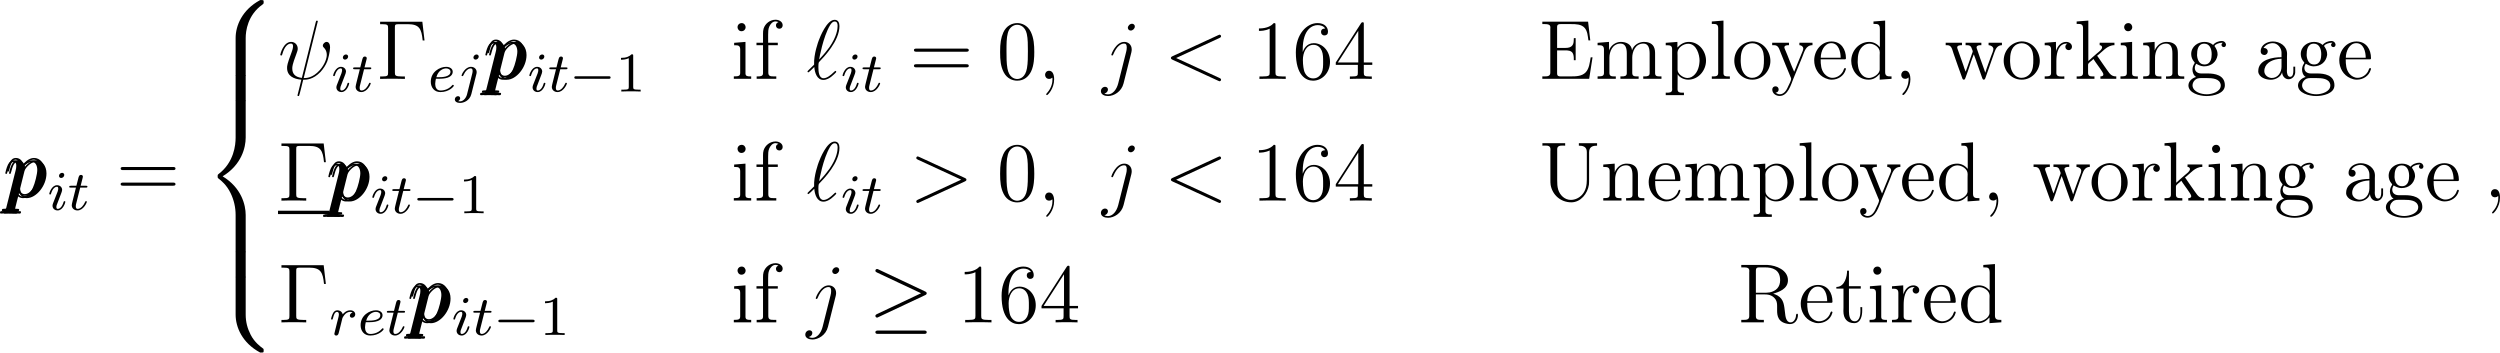 <?xml version='1.0' encoding='UTF-8'?>
<!-- This file was generated by dvisvgm 2.3.5 -->
<svg height='50.2pt' version='1.1' viewBox='63.449 368.801 356.005 50.2' width='356.005pt' xmlns='http://www.w3.org/2000/svg' xmlns:xlink='http://www.w3.org/1999/xlink'>
<defs>
<path d='M8.058 -3.873C8.225 -3.945 8.297 -4.029 8.297 -4.136C8.297 -4.256 8.249 -4.328 8.058 -4.411L1.47 -7.52C1.303 -7.603 1.255 -7.603 1.231 -7.603C1.088 -7.603 0.992 -7.496 0.992 -7.364C0.992 -7.221 1.088 -7.161 1.219 -7.101L7.496 -4.148L1.243 -1.196C1.004 -1.088 0.992 -0.992 0.992 -0.921C0.992 -0.789 1.1 -0.681 1.231 -0.681C1.267 -0.681 1.291 -0.681 1.447 -0.765L8.058 -3.873ZM7.878 1.638C8.082 1.638 8.297 1.638 8.297 1.399S8.046 1.16 7.867 1.16H1.423C1.243 1.16 0.992 1.16 0.992 1.399S1.207 1.638 1.411 1.638H7.878Z' id='g10-21'/>
<path d='M2.503 -5.077C2.503 -5.292 2.487 -5.3 2.271 -5.3C1.945 -4.981 1.522 -4.79 0.765 -4.79V-4.527C0.98 -4.527 1.411 -4.527 1.873 -4.742V-0.654C1.873 -0.359 1.849 -0.263 1.092 -0.263H0.813V0C1.14 -0.024 1.825 -0.024 2.184 -0.024S3.236 -0.024 3.563 0V-0.263H3.284C2.527 -0.263 2.503 -0.359 2.503 -0.654V-5.077Z' id='g21-49'/>
<path d='M5.571 -1.809C5.699 -1.809 5.874 -1.809 5.874 -1.993S5.699 -2.176 5.571 -2.176H1.004C0.877 -2.176 0.701 -2.176 0.701 -1.993S0.877 -1.809 1.004 -1.809H5.571Z' id='g16-0'/>
<path d='M2.08 -0.215C2.092 -0.096 2.092 0.024 2.092 0.143C2.056 0.813 1.793 1.518 1.315 1.997C1.267 2.044 1.196 2.116 1.196 2.188V2.212C1.219 2.271 1.267 2.295 1.303 2.295C1.47 2.295 1.757 1.877 1.889 1.65C2.164 1.184 2.343 0.61 2.343 0.048C2.343 -0.406 2.224 -1.172 1.614 -1.172C1.255 -1.172 1.04 -0.873 1.04 -0.574C1.04 -0.239 1.303 -0.012 1.614 -0.012C1.805 -0.012 1.961 -0.096 2.08 -0.215Z' id='g29-44'/>
<path d='M0.478 -8.153V-7.807H0.849C1.255 -7.807 1.626 -7.759 1.626 -7.329C1.626 -7.257 1.614 -7.173 1.614 -7.101V-0.885C1.614 -0.406 1.243 -0.359 0.849 -0.359H0.478V-0.012H7.149L7.627 -3.072H7.364C7.233 -2.343 7.161 -1.47 6.647 -0.933C6.121 -0.383 5.284 -0.359 4.567 -0.359H3.084C2.798 -0.359 2.582 -0.395 2.582 -0.801V-4.065H3.706C4.113 -4.065 4.555 -4.041 4.782 -3.706C4.949 -3.443 4.961 -3.096 4.961 -2.786V-2.666H5.224V-5.81H4.961V-5.691C4.961 -5.081 4.866 -4.543 4.101 -4.435C3.873 -4.411 3.658 -4.411 3.431 -4.411H2.582V-7.4C2.582 -7.771 2.809 -7.807 3.084 -7.807H4.591C5.236 -7.807 6.037 -7.795 6.492 -7.281C6.922 -6.802 6.946 -6.097 7.042 -5.487H7.305L6.994 -8.153H0.478Z' id='g29-69'/>
<path d='M0.49 -8.177V-7.831H0.885C1.279 -7.831 1.638 -7.783 1.638 -7.34C1.638 -7.257 1.626 -7.185 1.626 -7.113V-0.885C1.626 -0.406 1.255 -0.359 0.861 -0.359H0.49V-0.012H3.706V-0.359H3.335C2.869 -0.359 2.57 -0.395 2.57 -0.873V-3.981H3.873C4.543 -3.981 5.045 -3.766 5.392 -3.24C5.583 -2.929 5.595 -2.594 5.595 -2.248V-1.674C5.595 -0.968 5.703 0.084 7.34 0.239H7.448C8.165 0.239 8.56 -0.406 8.56 -1.04C8.56 -1.112 8.56 -1.231 8.44 -1.231C8.261 -1.231 8.285 -0.921 8.261 -0.777C8.189 -0.406 7.914 0 7.508 0C6.85 0 6.767 -0.921 6.719 -1.387C6.587 -2.367 6.599 -3.264 5.655 -3.826C5.464 -3.933 5.248 -4.029 5.033 -4.077C5.81 -4.328 7.137 -4.734 7.137 -6.001C7.137 -7.46 5.452 -8.118 4.244 -8.177H0.49ZM2.57 -4.22V-7.388C2.57 -7.699 2.69 -7.831 3.001 -7.831H3.873C4.89 -7.831 6.025 -7.544 6.025 -6.001C6.025 -5.033 5.452 -4.459 4.531 -4.268C4.22 -4.22 3.921 -4.22 3.61 -4.22H2.57Z' id='g29-82'/>
<path d='M0.49 -8.177V-7.831C0.634 -7.831 0.777 -7.843 0.909 -7.843C1.303 -7.843 1.638 -7.783 1.638 -7.305C1.638 -7.209 1.626 -7.101 1.626 -7.018V-2.965C1.626 -2.726 1.626 -2.475 1.662 -2.236C1.901 -0.849 3.061 0.239 4.603 0.239C5.942 0.239 6.922 -0.992 7.113 -2.271C7.137 -2.534 7.137 -2.786 7.137 -3.049V-6.886C7.137 -7.723 7.723 -7.831 8.273 -7.831V-8.177H5.679V-7.831C6.205 -7.831 6.814 -7.723 6.814 -6.934V-3.001C6.814 -2.212 6.683 -1.459 6.145 -0.849C5.738 -0.395 5.153 -0.108 4.531 -0.108C3.67 -0.108 2.989 -0.765 2.738 -1.566C2.606 -2.008 2.594 -2.451 2.594 -2.905V-7.317C2.594 -7.783 2.965 -7.843 3.347 -7.843C3.479 -7.843 3.61 -7.831 3.73 -7.831V-8.177H0.49Z' id='g29-85'/>
<path d='M1.255 -4.4C1.542 -4.854 2.068 -5.093 2.594 -5.093C3.276 -5.093 3.826 -4.4 3.826 -3.742V-3.096C2.618 -3.096 0.514 -2.762 0.514 -1.124V-1.004C0.622 -0.191 1.614 0.12 2.319 0.12C2.941 0.12 3.718 -0.263 3.897 -0.921H3.909C3.945 -0.359 4.352 0.048 4.83 0.048C5.332 0.048 5.727 -0.383 5.774 -0.873V-1.745H5.511V-1.16C5.511 -0.813 5.452 -0.299 5.057 -0.299C4.674 -0.299 4.591 -0.813 4.591 -1.112C4.591 -1.243 4.603 -1.375 4.603 -1.506V-3.168C4.603 -3.3 4.615 -3.443 4.615 -3.575C4.615 -4.698 3.575 -5.332 2.594 -5.332C1.829 -5.332 0.861 -4.878 0.861 -3.945C0.861 -3.599 1.088 -3.407 1.375 -3.407S1.865 -3.634 1.865 -3.909C1.865 -4.208 1.638 -4.4 1.351 -4.4H1.255ZM3.826 -2.881V-1.745C3.826 -0.897 3.288 -0.132 2.439 -0.132C1.985 -0.132 1.375 -0.49 1.375 -1.1C1.375 -2.152 2.331 -2.69 3.324 -2.833C3.491 -2.857 3.658 -2.845 3.826 -2.881Z' id='g29-97'/>
<path d='M3.587 -8.177V-7.831H3.73C4.208 -7.831 4.495 -7.807 4.495 -7.089V-4.519C4.113 -4.985 3.599 -5.272 2.989 -5.272C1.53 -5.272 0.418 -4.005 0.418 -2.57C0.418 -1.303 1.327 0.108 2.881 0.108C3.527 0.108 3.981 -0.167 4.471 -0.705V0.108L6.157 -0.012V-0.359H5.966C5.607 -0.359 5.248 -0.395 5.248 -0.956V-8.309L3.587 -8.177ZM1.339 -2.295V-2.475C1.339 -3.347 1.447 -4.256 2.271 -4.806C2.511 -4.949 2.774 -5.021 3.037 -5.021C3.634 -5.021 4.483 -4.543 4.483 -3.79C4.483 -3.634 4.471 -3.479 4.471 -3.324V-1.351C4.471 -0.669 3.527 -0.132 2.941 -0.132C2.056 -0.132 1.494 -0.968 1.387 -1.829C1.363 -1.985 1.363 -2.14 1.339 -2.295Z' id='g29-100'/>
<path d='M1.267 -2.786H4.686C4.806 -2.786 4.866 -2.833 4.866 -2.953C4.866 -4.184 4.208 -5.332 2.798 -5.332C1.363 -5.332 0.347 -4.029 0.347 -2.642C0.347 -1.59 0.909 -0.526 1.949 -0.096C2.224 0.024 2.523 0.108 2.821 0.108H2.857C3.73 0.108 4.579 -0.418 4.83 -1.303C4.842 -1.339 4.866 -1.387 4.866 -1.435C4.866 -1.494 4.794 -1.554 4.734 -1.554C4.591 -1.554 4.531 -1.231 4.447 -1.076C4.148 -0.538 3.587 -0.155 2.941 -0.155C2.487 -0.155 2.08 -0.406 1.793 -0.741C1.315 -1.315 1.267 -2.068 1.267 -2.786ZM1.279 -3.013C1.279 -3.921 1.781 -5.093 2.774 -5.093C3.826 -5.093 4.113 -3.862 4.113 -3.013H1.279Z' id='g29-101'/>
<path d='M1.303 -5.153H0.371V-4.806H1.303V-0.813C1.303 -0.395 0.956 -0.359 0.598 -0.359H0.395V-0.012H3.192V-0.359H2.821C2.343 -0.359 2.056 -0.395 2.056 -0.909V-4.806H3.407V-5.153H2.032V-6.288C2.032 -6.683 2.032 -7.066 2.188 -7.436C2.343 -7.795 2.642 -8.177 3.061 -8.189C3.216 -8.189 3.359 -8.153 3.503 -8.094C3.312 -8.01 3.144 -7.89 3.144 -7.627S3.335 -7.149 3.61 -7.149C3.933 -7.149 4.101 -7.376 4.101 -7.639C4.101 -8.165 3.551 -8.428 3.096 -8.428C2.307 -8.428 1.626 -7.902 1.387 -7.173C1.315 -6.934 1.303 -6.695 1.303 -6.444V-5.153Z' id='g29-102'/>
<path d='M3.838 -4.842H3.826C3.503 -5.141 3.025 -5.272 2.606 -5.272C1.71 -5.272 0.717 -4.651 0.717 -3.539C0.717 -3.144 0.861 -2.75 1.124 -2.451C1.16 -2.415 1.219 -2.355 1.219 -2.295S1.148 -2.164 1.124 -2.116C0.98 -1.877 0.897 -1.59 0.897 -1.315C0.897 -0.933 1.064 -0.478 1.411 -0.287V-0.275C0.861 -0.132 0.323 0.335 0.323 0.921C0.323 2.008 1.889 2.439 2.905 2.439C3.873 2.439 5.511 2.092 5.511 0.909C5.511 -0.562 4.053 -0.777 3.072 -0.777H2.152C1.626 -0.777 1.231 -1.052 1.231 -1.566V-1.614C1.243 -1.817 1.327 -1.985 1.423 -2.164C1.769 -1.973 2.08 -1.817 2.475 -1.793H2.57C3.515 -1.793 4.316 -2.379 4.471 -3.395V-3.527C4.471 -3.933 4.328 -4.22 4.113 -4.567C4.077 -4.603 4.041 -4.639 4.041 -4.686V-4.698C4.125 -4.961 4.794 -5.153 5.057 -5.153C5.117 -5.153 5.165 -5.153 5.224 -5.141C5.117 -5.081 5.033 -4.973 5.033 -4.842C5.033 -4.663 5.189 -4.531 5.356 -4.531C5.547 -4.531 5.667 -4.674 5.667 -4.866V-4.926C5.619 -5.2 5.38 -5.404 5.093 -5.404C4.663 -5.404 4.125 -5.212 3.838 -4.842ZM0.909 1.004V0.909C0.909 0.502 1.196 0.108 1.578 -0.048C1.745 -0.108 1.937 -0.12 2.116 -0.12H2.929C3.718 -0.12 4.794 -0.06 4.926 0.849V0.933C4.926 1.841 3.658 2.188 2.941 2.188C2.14 2.188 1.028 1.865 0.909 1.004ZM1.554 -3.3V-3.455C1.554 -4.029 1.638 -5.021 2.582 -5.021C3.347 -5.021 3.634 -4.268 3.634 -3.527C3.634 -3.001 3.539 -2.056 2.606 -2.056C1.901 -2.056 1.626 -2.642 1.554 -3.3Z' id='g29-103'/>
<path d='M0.442 -5.141V-4.794H0.634C1.016 -4.794 1.303 -4.734 1.303 -4.196V-0.861C1.303 -0.418 1.076 -0.359 0.395 -0.359V-0.012H2.869V-0.359H2.702C2.355 -0.359 2.056 -0.383 2.056 -0.789V-5.272L0.442 -5.141ZM1.411 -7.938C1.088 -7.89 0.921 -7.627 0.921 -7.376S1.112 -6.791 1.482 -6.791S2.08 -7.077 2.08 -7.364C2.08 -7.615 1.889 -7.95 1.518 -7.95C1.482 -7.95 1.447 -7.938 1.411 -7.938Z' id='g29-105'/>
<path d='M0.335 -8.177V-7.831H0.55C0.933 -7.831 1.243 -7.783 1.243 -7.233V-0.849C1.243 -0.406 0.933 -0.359 0.598 -0.359H0.335V-0.012H2.869V-0.359H2.594C2.236 -0.359 1.961 -0.406 1.961 -0.873V-2.008C1.961 -2.319 2.475 -2.534 2.714 -2.833H2.726C3.12 -2.212 3.587 -1.638 3.981 -1.016C4.053 -0.909 4.136 -0.753 4.136 -0.622C4.136 -0.406 3.897 -0.359 3.718 -0.359V-0.012H5.978V-0.359C5.404 -0.359 5.141 -0.55 4.651 -1.291C4.256 -1.877 3.814 -2.463 3.431 -3.049C3.371 -3.132 3.324 -3.216 3.252 -3.288V-3.3C3.993 -3.838 4.651 -4.806 5.715 -4.806V-5.153H3.61V-4.806C3.79 -4.806 3.957 -4.674 3.957 -4.507C3.957 -4.172 3.515 -3.885 3.252 -3.658C2.833 -3.288 2.403 -2.929 1.997 -2.546V-8.309L0.335 -8.177Z' id='g29-107'/>
<path d='M0.395 -8.177V-7.831H0.61C0.992 -7.831 1.303 -7.783 1.303 -7.221V-0.849C1.303 -0.406 0.992 -0.359 0.658 -0.359H0.395V-0.012H2.965V-0.359H2.678C2.331 -0.359 2.056 -0.395 2.056 -0.825V-8.309L0.395 -8.177Z' id='g29-108'/>
<path d='M0.383 -5.141V-4.794H0.61C0.956 -4.794 1.291 -4.746 1.291 -4.196V-0.861C1.291 -0.418 1.064 -0.359 0.383 -0.359V-0.012H2.977V-0.359H2.702C2.355 -0.359 2.068 -0.406 2.068 -0.849V-3.037C2.068 -3.862 2.487 -5.033 3.658 -5.033C4.388 -5.033 4.543 -4.328 4.543 -3.622V-0.813C4.543 -0.395 4.196 -0.359 3.838 -0.359H3.634V-0.012H6.229V-0.359H5.954C5.607 -0.359 5.32 -0.406 5.32 -0.849V-3.037C5.32 -3.862 5.738 -5.033 6.91 -5.033C7.639 -5.033 7.795 -4.328 7.795 -3.622V-0.813C7.795 -0.395 7.448 -0.359 7.089 -0.359H6.886V-0.012H9.48V-0.359H9.205C8.883 -0.359 8.572 -0.371 8.572 -0.825V-3.539C8.572 -3.909 8.56 -4.28 8.369 -4.615C8.094 -5.105 7.532 -5.272 6.994 -5.272C6.265 -5.272 5.511 -4.818 5.296 -4.101H5.284C5.2 -4.926 4.471 -5.272 3.682 -5.272C2.941 -5.272 2.212 -4.722 2.02 -4.041L2.008 -5.272L0.383 -5.141Z' id='g29-109'/>
<path d='M0.383 -5.141V-4.794H0.61C0.956 -4.794 1.291 -4.746 1.291 -4.196V-0.861C1.291 -0.418 1.064 -0.359 0.383 -0.359V-0.012H2.977V-0.359H2.702C2.355 -0.359 2.068 -0.406 2.068 -0.849V-3.037C2.068 -3.862 2.487 -5.033 3.658 -5.033C4.388 -5.033 4.543 -4.328 4.543 -3.622V-0.813C4.543 -0.395 4.196 -0.359 3.838 -0.359H3.634V-0.012H6.229V-0.359H5.954C5.631 -0.359 5.32 -0.371 5.32 -0.825V-3.539C5.32 -3.921 5.308 -4.292 5.117 -4.627C4.842 -5.105 4.268 -5.272 3.754 -5.272C3.168 -5.272 2.666 -5.057 2.26 -4.495C2.152 -4.352 2.068 -4.208 2.02 -4.041L2.008 -5.272L0.383 -5.141Z' id='g29-110'/>
<path d='M2.75 -5.332C1.47 -5.212 0.347 -4.101 0.347 -2.582C0.347 -1.219 1.351 0.108 2.929 0.108C4.364 0.108 5.487 -1.16 5.487 -2.558C5.487 -3.897 4.495 -5.344 2.905 -5.344C2.857 -5.344 2.798 -5.332 2.75 -5.332ZM1.267 -2.307C1.255 -2.403 1.255 -2.499 1.255 -2.594C1.255 -3.419 1.339 -4.507 2.26 -4.937C2.463 -5.033 2.69 -5.081 2.905 -5.081C3.359 -5.081 3.802 -4.878 4.101 -4.519C4.519 -4.029 4.567 -3.359 4.567 -2.738C4.567 -2.068 4.555 -1.303 4.101 -0.741C3.802 -0.371 3.359 -0.155 2.905 -0.155C1.913 -0.155 1.399 -1.052 1.303 -1.937C1.279 -2.056 1.279 -2.188 1.267 -2.307Z' id='g29-111'/>
<path d='M0.335 -5.141V-4.794H0.55C0.909 -4.794 1.243 -4.758 1.243 -4.256V1.243C1.243 1.315 1.255 1.399 1.255 1.482C1.255 1.937 0.897 1.961 0.502 1.961H0.335V2.307H2.929V1.961H2.666C2.331 1.961 2.02 1.913 2.02 1.482L2.032 -0.658C2.331 -0.155 2.989 0.108 3.539 0.108C4.985 0.108 6.073 -1.196 6.073 -2.606C6.073 -3.945 5.069 -5.272 3.622 -5.272C2.965 -5.272 2.427 -4.949 1.997 -4.471V-5.272L0.335 -5.141ZM5.141 -2.391C5.081 -1.59 4.794 -0.693 3.993 -0.263C3.814 -0.179 3.622 -0.132 3.419 -0.132C2.857 -0.132 2.02 -0.681 2.02 -1.291V-3.288C2.02 -3.443 2.008 -3.587 2.008 -3.742C2.008 -4.411 2.821 -5.009 3.527 -5.009C4.734 -5.009 5.153 -3.431 5.153 -2.606C5.153 -2.534 5.153 -2.463 5.141 -2.391Z' id='g29-112'/>
<path d='M0.335 -5.141V-4.794H0.526C0.885 -4.794 1.243 -4.758 1.243 -4.196V-0.861C1.243 -0.418 1.016 -0.359 0.335 -0.359V-0.012H3.132V-0.359C3.001 -0.359 2.857 -0.347 2.714 -0.347C2.331 -0.347 1.997 -0.406 1.997 -0.849V-2.475C1.997 -3.395 2.14 -4.71 3.12 -4.997C3.216 -5.021 3.3 -5.033 3.395 -5.033C3.455 -5.033 3.503 -5.021 3.563 -5.021V-5.009C3.383 -4.937 3.276 -4.758 3.276 -4.567C3.276 -4.292 3.503 -4.101 3.742 -4.101C4.053 -4.101 4.22 -4.34 4.22 -4.579C4.22 -5.021 3.802 -5.272 3.395 -5.272C2.762 -5.272 2.295 -4.818 2.068 -4.292C2.02 -4.184 1.961 -4.065 1.949 -3.945L1.937 -5.272L0.335 -5.141Z' id='g29-114'/>
<path d='M1.745 -7.364C1.745 -6.587 1.435 -5.045 0.215 -5.045V-4.806H1.231V-2.104C1.231 -1.937 1.219 -1.769 1.219 -1.602C1.219 -0.526 1.769 0.108 2.762 0.108C3.682 0.108 3.897 -0.921 3.897 -1.662V-2.176H3.634C3.634 -1.997 3.646 -1.817 3.646 -1.638C3.646 -1.124 3.551 -0.155 2.821 -0.155C2.14 -0.155 2.008 -0.98 2.008 -1.566V-4.806H3.694V-5.153H2.008V-7.364H1.745Z' id='g29-116'/>
<path d='M0.215 -5.153V-4.806H0.383C1.016 -4.806 1.088 -4.4 1.339 -3.61C1.722 -2.463 2.14 -1.339 2.546 -0.203C2.594 -0.084 2.618 0.096 2.786 0.108C2.953 0.108 2.989 -0.036 3.037 -0.167L3.359 -1.064C3.634 -1.865 3.897 -2.714 4.22 -3.503C4.423 -3.013 4.579 -2.499 4.758 -1.997L5.404 -0.167C5.452 -0.036 5.487 0.108 5.655 0.108C5.81 0.096 5.846 -0.072 5.894 -0.191C6.3 -1.399 6.755 -2.606 7.161 -3.802C7.364 -4.388 7.627 -4.782 8.225 -4.806V-5.153H6.324V-4.806C6.635 -4.794 7.006 -4.591 7.006 -4.256C7.006 -3.993 6.814 -3.587 6.695 -3.276C6.42 -2.487 6.097 -1.698 5.858 -0.897H5.846C5.774 -1.184 5.643 -1.459 5.559 -1.733C5.272 -2.558 4.949 -3.383 4.686 -4.22C4.651 -4.304 4.615 -4.4 4.615 -4.495V-4.543C4.686 -4.794 5.009 -4.806 5.236 -4.806H5.296V-5.153H3.049V-4.806H3.216C3.67 -4.806 3.838 -4.663 3.969 -4.22C4.005 -4.136 4.065 -4.017 4.065 -3.921V-3.897C4.053 -3.79 3.993 -3.67 3.957 -3.575L3.742 -2.965C3.515 -2.319 3.276 -1.674 3.061 -1.028C2.917 -1.327 2.821 -1.674 2.714 -1.997L1.925 -4.22C1.901 -4.304 1.853 -4.4 1.853 -4.483C1.853 -4.782 2.283 -4.806 2.534 -4.806V-5.153H0.215Z' id='g29-119'/>
<path d='M0.215 -5.153V-4.806H0.442C1.1 -4.806 1.172 -4.364 1.447 -3.682C1.889 -2.582 2.331 -1.459 2.798 -0.359C2.845 -0.263 2.917 -0.108 2.917 -0.024V0.024C2.869 0.323 2.666 0.705 2.546 0.944C2.319 1.482 1.973 2.188 1.291 2.188C1.04 2.188 0.909 2.08 0.693 1.973V1.961C0.944 1.937 1.136 1.769 1.136 1.506C1.136 1.255 0.956 1.052 0.693 1.052S0.227 1.231 0.227 1.506C0.227 2.104 0.789 2.427 1.279 2.427C2.463 2.427 2.905 0.777 3.216 0.012L4.507 -3.144C4.806 -3.885 4.985 -4.794 5.954 -4.806V-5.153H4.089V-4.806C4.364 -4.794 4.627 -4.627 4.639 -4.328C4.639 -4.089 4.507 -3.873 4.423 -3.646C4.041 -2.774 3.718 -1.889 3.347 -1.016C2.869 -2.056 2.499 -3.168 2.032 -4.22C2.008 -4.304 1.949 -4.388 1.949 -4.483C1.949 -4.794 2.355 -4.806 2.606 -4.806V-5.153H0.215Z' id='g29-121'/>
<path d='M1.602 -1.817C1.777 -1.817 2.375 -1.825 2.798 -1.977C3.491 -2.216 3.515 -2.694 3.515 -2.813C3.515 -3.26 3.092 -3.515 2.574 -3.515C1.674 -3.515 0.391 -2.805 0.391 -1.395C0.391 -0.582 0.885 0.08 1.761 0.08C3.005 0.08 3.674 -0.717 3.674 -0.829C3.674 -0.901 3.595 -0.956 3.547 -0.956S3.475 -0.933 3.435 -0.885C2.805 -0.143 1.913 -0.143 1.777 -0.143C1.196 -0.143 1.02 -0.638 1.02 -1.084C1.02 -1.323 1.092 -1.682 1.124 -1.817H1.602ZM1.188 -2.04C1.443 -3.013 2.168 -3.292 2.574 -3.292C2.893 -3.292 3.196 -3.132 3.196 -2.813C3.196 -2.04 1.889 -2.04 1.554 -2.04H1.188Z' id='g19-101'/>
<path d='M2.375 -4.973C2.375 -5.149 2.248 -5.276 2.064 -5.276C1.857 -5.276 1.626 -5.085 1.626 -4.846C1.626 -4.67 1.753 -4.543 1.937 -4.543C2.144 -4.543 2.375 -4.734 2.375 -4.973ZM1.211 -2.048L0.781 -0.948C0.741 -0.829 0.701 -0.733 0.701 -0.598C0.701 -0.207 1.004 0.08 1.427 0.08C2.2 0.08 2.527 -1.036 2.527 -1.14C2.527 -1.219 2.463 -1.243 2.407 -1.243C2.311 -1.243 2.295 -1.188 2.271 -1.108C2.088 -0.47 1.761 -0.143 1.443 -0.143C1.347 -0.143 1.251 -0.183 1.251 -0.399C1.251 -0.59 1.307 -0.733 1.411 -0.98C1.49 -1.196 1.57 -1.411 1.658 -1.626L1.905 -2.271C1.977 -2.455 2.072 -2.702 2.072 -2.837C2.072 -3.236 1.753 -3.515 1.347 -3.515C0.574 -3.515 0.239 -2.399 0.239 -2.295C0.239 -2.224 0.295 -2.192 0.359 -2.192C0.462 -2.192 0.47 -2.24 0.494 -2.319C0.717 -3.076 1.084 -3.292 1.323 -3.292C1.435 -3.292 1.514 -3.252 1.514 -3.029C1.514 -2.949 1.506 -2.837 1.427 -2.598L1.211 -2.048Z' id='g19-105'/>
<path d='M3.292 -4.973C3.292 -5.125 3.172 -5.276 2.981 -5.276C2.742 -5.276 2.534 -5.053 2.534 -4.846C2.534 -4.694 2.654 -4.543 2.845 -4.543C3.084 -4.543 3.292 -4.766 3.292 -4.973ZM1.626 0.399C1.506 0.885 1.116 1.403 0.63 1.403C0.502 1.403 0.383 1.371 0.367 1.363C0.614 1.243 0.646 1.028 0.646 0.956C0.646 0.765 0.502 0.662 0.335 0.662C0.104 0.662 -0.112 0.861 -0.112 1.124C-0.112 1.427 0.183 1.626 0.638 1.626C1.124 1.626 2 1.323 2.24 0.367L2.957 -2.487C2.981 -2.582 2.997 -2.646 2.997 -2.766C2.997 -3.204 2.646 -3.515 2.184 -3.515C1.339 -3.515 0.845 -2.399 0.845 -2.295C0.845 -2.224 0.901 -2.192 0.964 -2.192C1.052 -2.192 1.06 -2.216 1.116 -2.335C1.355 -2.885 1.761 -3.292 2.16 -3.292C2.327 -3.292 2.423 -3.18 2.423 -2.917C2.423 -2.805 2.399 -2.694 2.375 -2.582L1.626 0.399Z' id='g19-106'/>
<path d='M1.538 -1.1C1.626 -1.443 1.714 -1.785 1.793 -2.136C1.801 -2.152 1.857 -2.383 1.865 -2.423C1.889 -2.495 2.088 -2.821 2.295 -3.021C2.55 -3.252 2.821 -3.292 2.965 -3.292C3.053 -3.292 3.196 -3.284 3.308 -3.188C2.965 -3.116 2.917 -2.821 2.917 -2.75C2.917 -2.574 3.053 -2.455 3.228 -2.455C3.443 -2.455 3.682 -2.63 3.682 -2.949C3.682 -3.236 3.435 -3.515 2.981 -3.515C2.439 -3.515 2.072 -3.156 1.905 -2.941C1.745 -3.515 1.203 -3.515 1.124 -3.515C0.837 -3.515 0.638 -3.332 0.51 -3.084C0.327 -2.726 0.239 -2.319 0.239 -2.295C0.239 -2.224 0.295 -2.192 0.359 -2.192C0.462 -2.192 0.47 -2.224 0.526 -2.431C0.622 -2.821 0.765 -3.292 1.1 -3.292C1.307 -3.292 1.355 -3.092 1.355 -2.917C1.355 -2.774 1.315 -2.622 1.251 -2.359C1.235 -2.295 1.116 -1.825 1.084 -1.714L0.789 -0.518C0.757 -0.399 0.709 -0.199 0.709 -0.167C0.709 0.016 0.861 0.08 0.964 0.08C1.243 0.08 1.299 -0.143 1.363 -0.414L1.538 -1.1Z' id='g19-114'/>
<path d='M1.761 -3.172H2.542C2.694 -3.172 2.79 -3.172 2.79 -3.324C2.79 -3.435 2.686 -3.435 2.55 -3.435H1.825L2.112 -4.567C2.144 -4.686 2.144 -4.726 2.144 -4.734C2.144 -4.902 2.016 -4.981 1.881 -4.981C1.61 -4.981 1.554 -4.766 1.467 -4.407L1.219 -3.435H0.454C0.303 -3.435 0.199 -3.435 0.199 -3.284C0.199 -3.172 0.303 -3.172 0.438 -3.172H1.156L0.677 -1.259C0.63 -1.06 0.558 -0.781 0.558 -0.669C0.558 -0.191 0.948 0.08 1.371 0.08C2.224 0.08 2.71 -1.044 2.71 -1.14C2.71 -1.227 2.638 -1.243 2.59 -1.243C2.503 -1.243 2.495 -1.211 2.439 -1.092C2.279 -0.709 1.881 -0.143 1.395 -0.143C1.227 -0.143 1.132 -0.255 1.132 -0.518C1.132 -0.669 1.156 -0.757 1.18 -0.861L1.761 -3.172Z' id='g19-116'/>
<path d='M6.025 5.416C6.025 4.435 6.288 2.152 8.416 0.646C8.572 0.526 8.584 0.514 8.584 0.299C8.584 0.024 8.572 0.012 8.273 0.012H8.082C5.511 1.399 4.591 3.658 4.591 5.416V10.556C4.591 10.867 4.603 10.879 4.926 10.879H5.691C6.013 10.879 6.025 10.867 6.025 10.556V5.416Z' id='g9-56'/>
<path d='M8.273 10.748C8.572 10.748 8.584 10.736 8.584 10.461C8.584 10.246 8.572 10.234 8.524 10.198C8.153 9.923 7.293 9.313 6.731 8.213C6.265 7.305 6.025 6.384 6.025 5.344V0.203C6.025 -0.108 6.013 -0.12 5.691 -0.12H4.926C4.603 -0.12 4.591 -0.108 4.591 0.203V5.344C4.591 7.113 5.511 9.373 8.082 10.748H8.273Z' id='g9-58'/>
<path d='M4.591 21.316C4.591 21.627 4.603 21.639 4.926 21.639H5.691C6.013 21.639 6.025 21.627 6.025 21.316V16.271C6.025 14.824 5.416 12.386 2.738 10.76C5.44 9.122 6.025 6.659 6.025 5.248V0.203C6.025 -0.108 6.013 -0.12 5.691 -0.12H4.926C4.603 -0.12 4.591 -0.108 4.591 0.203V5.26C4.591 6.265 4.376 8.751 2.176 10.425C2.044 10.533 2.032 10.544 2.032 10.76S2.044 10.987 2.176 11.094C2.487 11.333 3.312 11.967 3.885 13.175C4.352 14.131 4.591 15.195 4.591 16.259V21.316Z' id='g9-60'/>
<path d='M6.025 0.203C6.025 -0.108 6.013 -0.12 5.691 -0.12H4.926C4.603 -0.12 4.591 -0.108 4.591 0.203V3.383C4.591 3.694 4.603 3.706 4.926 3.706H5.691C6.013 3.706 6.025 3.694 6.025 3.383V0.203Z' id='g9-62'/>
<path d='M6.504 -8.141H0.49V-7.795H0.729C1.59 -7.795 1.626 -7.675 1.626 -7.233V-0.909C1.626 -0.466 1.59 -0.347 0.729 -0.347H0.49V0C0.777 -0.024 1.841 -0.024 2.2 -0.024C2.618 -0.024 3.67 -0.024 4.017 0V-0.347H3.658C2.618 -0.347 2.594 -0.49 2.594 -0.921V-7.317C2.594 -7.711 2.618 -7.795 3.144 -7.795H4.423C6.073 -7.795 6.384 -7.149 6.551 -5.475H6.814L6.504 -8.141Z' id='g30-0'/>
<path d='M5.356 -3.826C5.356 -4.818 5.296 -5.786 4.866 -6.695C4.376 -7.687 3.515 -7.95 2.929 -7.95C2.236 -7.95 1.387 -7.603 0.944 -6.611C0.61 -5.858 0.49 -5.117 0.49 -3.826C0.49 -2.666 0.574 -1.793 1.004 -0.944C1.47 -0.036 2.295 0.251 2.917 0.251C3.957 0.251 4.555 -0.371 4.902 -1.064C5.332 -1.961 5.356 -3.132 5.356 -3.826ZM2.917 0.012C2.534 0.012 1.757 -0.203 1.53 -1.506C1.399 -2.224 1.399 -3.132 1.399 -3.969C1.399 -4.949 1.399 -5.834 1.59 -6.539C1.793 -7.34 2.403 -7.711 2.917 -7.711C3.371 -7.711 4.065 -7.436 4.292 -6.408C4.447 -5.727 4.447 -4.782 4.447 -3.969C4.447 -3.168 4.447 -2.26 4.316 -1.53C4.089 -0.215 3.335 0.012 2.917 0.012Z' id='g30-48'/>
<path d='M3.443 -7.663C3.443 -7.938 3.443 -7.95 3.204 -7.95C2.917 -7.627 2.319 -7.185 1.088 -7.185V-6.838C1.363 -6.838 1.961 -6.838 2.618 -7.149V-0.921C2.618 -0.49 2.582 -0.347 1.53 -0.347H1.16V0C1.482 -0.024 2.642 -0.024 3.037 -0.024S4.579 -0.024 4.902 0V-0.347H4.531C3.479 -0.347 3.443 -0.49 3.443 -0.921V-7.663Z' id='g30-49'/>
<path d='M4.316 -7.783C4.316 -8.01 4.316 -8.07 4.148 -8.07C4.053 -8.07 4.017 -8.07 3.921 -7.926L0.323 -2.343V-1.997H3.467V-0.909C3.467 -0.466 3.443 -0.347 2.57 -0.347H2.331V0C2.606 -0.024 3.551 -0.024 3.885 -0.024S5.177 -0.024 5.452 0V-0.347H5.212C4.352 -0.347 4.316 -0.466 4.316 -0.909V-1.997H5.523V-2.343H4.316V-7.783ZM3.527 -6.85V-2.343H0.622L3.527 -6.85Z' id='g30-52'/>
<path d='M1.47 -4.16C1.47 -7.185 2.941 -7.663 3.587 -7.663C4.017 -7.663 4.447 -7.532 4.674 -7.173C4.531 -7.173 4.077 -7.173 4.077 -6.683C4.077 -6.42 4.256 -6.193 4.567 -6.193C4.866 -6.193 5.069 -6.372 5.069 -6.719C5.069 -7.34 4.615 -7.95 3.575 -7.95C2.068 -7.95 0.49 -6.408 0.49 -3.778C0.49 -0.49 1.925 0.251 2.941 0.251C4.244 0.251 5.356 -0.885 5.356 -2.439C5.356 -4.029 4.244 -5.093 3.049 -5.093C1.985 -5.093 1.59 -4.172 1.47 -3.838V-4.16ZM2.941 -0.072C2.188 -0.072 1.829 -0.741 1.722 -0.992C1.614 -1.303 1.494 -1.889 1.494 -2.726C1.494 -3.67 1.925 -4.854 3.001 -4.854C3.658 -4.854 4.005 -4.411 4.184 -4.005C4.376 -3.563 4.376 -2.965 4.376 -2.451C4.376 -1.841 4.376 -1.303 4.148 -0.849C3.85 -0.275 3.419 -0.072 2.941 -0.072Z' id='g30-54'/>
<path d='M8.07 -3.873C8.237 -3.873 8.452 -3.873 8.452 -4.089C8.452 -4.316 8.249 -4.316 8.07 -4.316H1.028C0.861 -4.316 0.646 -4.316 0.646 -4.101C0.646 -3.873 0.849 -3.873 1.028 -3.873H8.07ZM8.07 -1.65C8.237 -1.65 8.452 -1.65 8.452 -1.865C8.452 -2.092 8.249 -2.092 8.07 -2.092H1.028C0.861 -2.092 0.646 -2.092 0.646 -1.877C0.646 -1.65 0.849 -1.65 1.028 -1.65H8.07Z' id='g30-61'/>
<path d='M5.619 -8.01C5.619 -8.022 5.667 -8.177 5.667 -8.189C5.667 -8.297 5.571 -8.297 5.535 -8.297C5.428 -8.297 5.416 -8.237 5.368 -8.058L3.395 -0.143C2.403 -0.263 2.032 -0.765 2.032 -1.482C2.032 -1.745 2.032 -2.02 2.594 -3.503C2.75 -3.933 2.809 -4.089 2.809 -4.304C2.809 -4.842 2.427 -5.272 1.865 -5.272C0.765 -5.272 0.323 -3.539 0.323 -3.443C0.323 -3.395 0.371 -3.335 0.454 -3.335C0.562 -3.335 0.574 -3.383 0.622 -3.551C0.909 -4.591 1.387 -5.033 1.829 -5.033C1.937 -5.033 2.14 -5.021 2.14 -4.639C2.14 -4.591 2.14 -4.328 1.937 -3.802C1.291 -2.104 1.291 -1.841 1.291 -1.566C1.291 -0.418 2.248 0.024 3.324 0.108C3.228 0.478 3.144 0.861 3.049 1.231C2.857 1.949 2.774 2.283 2.774 2.331C2.774 2.439 2.869 2.439 2.905 2.439C2.929 2.439 2.977 2.439 3.001 2.391C3.049 2.343 3.539 0.335 3.587 0.12C4.029 0.12 4.973 0.12 6.049 -0.992C6.444 -1.423 6.802 -1.973 7.006 -2.487C7.125 -2.798 7.412 -3.862 7.412 -4.471C7.412 -5.189 7.054 -5.272 6.934 -5.272C6.647 -5.272 6.384 -4.985 6.384 -4.746C6.384 -4.603 6.468 -4.519 6.516 -4.471C6.623 -4.364 6.946 -4.041 6.946 -3.419C6.946 -2.989 6.707 -2.104 5.942 -1.243C4.937 -0.12 4.017 -0.12 3.658 -0.12L5.619 -8.01Z' id='g11-32'/>
<path d='M2.331 0.048C2.331 -0.646 2.104 -1.16 1.614 -1.16C1.231 -1.16 1.04 -0.849 1.04 -0.586S1.219 0 1.626 0C1.781 0 1.913 -0.048 2.02 -0.155C2.044 -0.179 2.056 -0.179 2.068 -0.179C2.092 -0.179 2.092 -0.012 2.092 0.048C2.092 0.442 2.02 1.219 1.327 1.997C1.196 2.14 1.196 2.164 1.196 2.188C1.196 2.248 1.255 2.307 1.315 2.307C1.411 2.307 2.331 1.423 2.331 0.048Z' id='g11-59'/>
<path d='M7.878 -5.822C8.094 -5.918 8.118 -6.001 8.118 -6.073C8.118 -6.205 8.022 -6.3 7.89 -6.3C7.867 -6.3 7.855 -6.288 7.687 -6.217L1.219 -3.24C1.004 -3.144 0.98 -3.061 0.98 -2.989C0.98 -2.905 0.992 -2.833 1.219 -2.726L7.687 0.251C7.843 0.323 7.867 0.335 7.89 0.335C8.022 0.335 8.118 0.239 8.118 0.108C8.118 0.036 8.094 -0.048 7.878 -0.143L1.722 -2.977L7.878 -5.822Z' id='g11-60'/>
<path d='M7.878 -2.726C8.106 -2.833 8.118 -2.905 8.118 -2.989C8.118 -3.061 8.094 -3.144 7.878 -3.24L1.411 -6.217C1.255 -6.288 1.231 -6.3 1.207 -6.3C1.064 -6.3 0.98 -6.181 0.98 -6.085C0.98 -5.942 1.076 -5.894 1.231 -5.822L7.376 -2.989L1.219 -0.143C0.98 -0.036 0.98 0.048 0.98 0.12C0.98 0.215 1.064 0.335 1.207 0.335C1.231 0.335 1.243 0.323 1.411 0.251L7.878 -2.726Z' id='g11-62'/>
<path d='M1.1 -2.032C0.347 -1.291 0.155 -1.112 0.155 -1.064S0.203 -0.933 0.287 -0.933C0.347 -0.933 1.028 -1.59 1.124 -1.698C1.196 -0.897 1.494 0.143 2.427 0.143C2.905 0.143 3.335 -0.155 3.527 -0.299C3.682 -0.418 4.256 -0.909 4.256 -1.016C4.256 -1.076 4.196 -1.148 4.136 -1.148C4.089 -1.148 3.909 -0.968 3.862 -0.921C3.443 -0.514 2.917 -0.096 2.439 -0.096C1.793 -0.096 1.71 -1.028 1.71 -1.674C1.71 -1.793 1.71 -2.295 1.793 -2.391C2.499 -3.12 4.71 -5.404 4.71 -7.52C4.71 -7.998 4.531 -8.416 4.017 -8.416C2.905 -8.416 1.937 -5.954 1.769 -5.499C1.722 -5.38 1.028 -3.539 1.1 -2.032ZM1.817 -2.774C1.829 -2.845 2.367 -5.978 3.371 -7.651C3.575 -7.974 3.778 -8.177 4.017 -8.177C4.423 -8.177 4.447 -7.795 4.447 -7.532C4.447 -7.113 4.328 -6.037 3.288 -4.531C2.977 -4.089 2.499 -3.491 1.817 -2.774Z' id='g11-96'/>
<path d='M4.184 -3.79C4.232 -3.981 4.232 -4.148 4.232 -4.196C4.232 -4.89 3.718 -5.272 3.18 -5.272C1.973 -5.272 1.327 -3.527 1.327 -3.443C1.327 -3.383 1.375 -3.335 1.447 -3.335C1.542 -3.335 1.554 -3.383 1.614 -3.503C2.092 -4.663 2.69 -5.033 3.144 -5.033C3.395 -5.033 3.527 -4.902 3.527 -4.483C3.527 -4.196 3.491 -4.077 3.443 -3.862L2.307 0.646C2.08 1.53 1.518 2.2 0.861 2.2C0.813 2.2 0.562 2.2 0.335 2.08C0.622 2.02 0.849 1.793 0.849 1.506C0.849 1.315 0.705 1.124 0.442 1.124C0.132 1.124 -0.155 1.387 -0.155 1.745C-0.155 2.236 0.371 2.439 0.861 2.439C1.686 2.439 2.774 1.829 3.072 0.634L4.184 -3.79ZM4.674 -7.46C4.674 -7.759 4.423 -7.855 4.28 -7.855C3.957 -7.855 3.682 -7.544 3.682 -7.281C3.682 -7.101 3.826 -6.886 4.089 -6.886C4.364 -6.886 4.674 -7.149 4.674 -7.46Z' id='g11-106'/>
<path d='M0.514 1.518C0.43 1.877 0.383 1.973 -0.108 1.973C-0.251 1.973 -0.371 1.973 -0.371 2.2C-0.371 2.224 -0.359 2.319 -0.227 2.319C-0.072 2.319 0.096 2.295 0.251 2.295H0.765C1.016 2.295 1.626 2.319 1.877 2.319C1.949 2.319 2.092 2.319 2.092 2.104C2.092 1.973 2.008 1.973 1.805 1.973C1.255 1.973 1.219 1.889 1.219 1.793C1.219 1.65 1.757 -0.406 1.829 -0.681C1.961 -0.347 2.283 0.12 2.905 0.12C4.256 0.12 5.715 -1.638 5.715 -3.395C5.715 -4.495 5.093 -5.272 4.196 -5.272C3.431 -5.272 2.786 -4.531 2.654 -4.364C2.558 -4.961 2.092 -5.272 1.614 -5.272C1.267 -5.272 0.992 -5.105 0.765 -4.651C0.55 -4.22 0.383 -3.491 0.383 -3.443S0.43 -3.335 0.514 -3.335C0.61 -3.335 0.622 -3.347 0.693 -3.622C0.873 -4.328 1.1 -5.033 1.578 -5.033C1.853 -5.033 1.949 -4.842 1.949 -4.483C1.949 -4.196 1.913 -4.077 1.865 -3.862L0.514 1.518ZM2.582 -3.73C2.666 -4.065 3.001 -4.411 3.192 -4.579C3.324 -4.698 3.718 -5.033 4.172 -5.033C4.698 -5.033 4.937 -4.507 4.937 -3.885C4.937 -3.312 4.603 -1.961 4.304 -1.339C4.005 -0.693 3.455 -0.12 2.905 -0.12C2.092 -0.12 1.961 -1.148 1.961 -1.196C1.961 -1.231 1.985 -1.327 1.997 -1.387L2.582 -3.73Z' id='g11-112'/>
</defs>
<g id='page1'>
<use x='63.819' xlink:href='#g11-112' y='396.896'/>
<use x='64.085' xlink:href='#g11-112' y='396.564'/>
<use x='64.351' xlink:href='#g11-112' y='396.896'/>
<use x='70.226' xlink:href='#g19-105' y='398.689'/>
<use x='73.109' xlink:href='#g19-116' y='398.689'/>
<use x='79.986' xlink:href='#g30-61' y='396.896'/>
<use x='92.411' xlink:href='#g9-56' y='368.801'/>
<use x='92.411' xlink:href='#g9-62' y='379.561'/>
<use x='92.411' xlink:href='#g9-60' y='383.148'/>
<use x='92.411' xlink:href='#g9-62' y='404.667'/>
<use x='92.411' xlink:href='#g9-58' y='408.254'/>
<use x='103.038' xlink:href='#g11-32' y='380.039'/>
<use x='110.648' xlink:href='#g19-105' y='381.833'/>
<use x='113.532' xlink:href='#g19-116' y='381.833'/>
<use x='117.088' xlink:href='#g30-0' y='380.039'/>
<use x='124.402' xlink:href='#g19-101' y='381.833'/>
<use x='128.33' xlink:href='#g19-106' y='381.833'/>
<use x='132.181' xlink:href='#g11-112' y='380.039'/>
<use x='132.447' xlink:href='#g11-112' y='379.707'/>
<use x='132.712' xlink:href='#g11-112' y='380.039'/>
<use x='138.588' xlink:href='#g19-105' y='381.833'/>
<use x='141.471' xlink:href='#g19-116' y='381.833'/>
<use x='144.529' xlink:href='#g16-0' y='381.833'/>
<use x='151.115' xlink:href='#g21-49' y='381.833'/>
<use x='167.551' xlink:href='#g29-105' y='380.039'/>
<use x='170.802' xlink:href='#g29-102' y='380.039'/>
<use x='178.279' xlink:href='#g11-96' y='380.039'/>
<use x='183.191' xlink:href='#g19-105' y='381.833'/>
<use x='186.074' xlink:href='#g19-116' y='381.833'/>
<use x='192.951' xlink:href='#g30-61' y='380.039'/>
<use x='205.376' xlink:href='#g30-48' y='380.039'/>
<use x='211.229' xlink:href='#g11-59' y='380.039'/>
<use x='220.375' xlink:href='#g11-106' y='380.039'/>
<use x='229.211' xlink:href='#g11-60' y='380.039'/>
<use x='241.636' xlink:href='#g30-49' y='380.039'/>
<use x='247.489' xlink:href='#g30-54' y='380.039'/>
<use x='253.342' xlink:href='#g30-52' y='380.039'/>
<use x='282.602' xlink:href='#g29-69' y='380.039'/>
<use x='290.565' xlink:href='#g29-109' y='380.039'/>
<use x='300.317' xlink:href='#g29-112' y='380.039'/>
<use x='306.819' xlink:href='#g29-108' y='380.039'/>
<use x='310.07' xlink:href='#g29-111' y='380.039'/>
<use x='315.597' xlink:href='#g29-121' y='380.039'/>
<use x='321.448' xlink:href='#g29-101' y='380.039'/>
<use x='326.65' xlink:href='#g29-100' y='380.039'/>
<use x='333.151' xlink:href='#g29-44' y='380.039'/>
<use x='340.303' xlink:href='#g29-119' y='380.039'/>
<use x='348.431' xlink:href='#g29-111' y='380.039'/>
<use x='354.282' xlink:href='#g29-114' y='380.039'/>
<use x='358.834' xlink:href='#g29-107' y='380.039'/>
<use x='365.01' xlink:href='#g29-105' y='380.039'/>
<use x='368.261' xlink:href='#g29-110' y='380.039'/>
<use x='374.763' xlink:href='#g29-103' y='380.039'/>
<use x='384.516' xlink:href='#g29-97' y='380.039'/>
<use x='390.367' xlink:href='#g29-103' y='380.039'/>
<use x='396.219' xlink:href='#g29-101' y='380.039'/>
<use x='103.038' xlink:href='#g30-0' y='397.374'/>
<rect height='0.478' width='7.314' x='103.038' y='398.809'/>
<use x='109.821' xlink:href='#g11-112' y='397.374'/>
<use x='110.087' xlink:href='#g11-112' y='397.042'/>
<use x='110.352' xlink:href='#g11-112' y='397.374'/>
<use x='116.227' xlink:href='#g19-105' y='399.167'/>
<use x='119.111' xlink:href='#g19-116' y='399.167'/>
<use x='122.169' xlink:href='#g16-0' y='399.167'/>
<use x='128.755' xlink:href='#g21-49' y='399.167'/>
<use x='167.551' xlink:href='#g29-105' y='397.374'/>
<use x='170.802' xlink:href='#g29-102' y='397.374'/>
<use x='178.279' xlink:href='#g11-96' y='397.374'/>
<use x='183.191' xlink:href='#g19-105' y='399.167'/>
<use x='186.074' xlink:href='#g19-116' y='399.167'/>
<use x='192.951' xlink:href='#g11-62' y='397.374'/>
<use x='205.376' xlink:href='#g30-48' y='397.374'/>
<use x='211.229' xlink:href='#g11-59' y='397.374'/>
<use x='220.375' xlink:href='#g11-106' y='397.374'/>
<use x='229.211' xlink:href='#g11-60' y='397.374'/>
<use x='241.636' xlink:href='#g30-49' y='397.374'/>
<use x='247.489' xlink:href='#g30-54' y='397.374'/>
<use x='253.342' xlink:href='#g30-52' y='397.374'/>
<use x='282.602' xlink:href='#g29-85' y='397.374'/>
<use x='291.375' xlink:href='#g29-110' y='397.374'/>
<use x='297.877' xlink:href='#g29-101' y='397.374'/>
<use x='303.078' xlink:href='#g29-109' y='397.374'/>
<use x='312.831' xlink:href='#g29-112' y='397.374'/>
<use x='319.333' xlink:href='#g29-108' y='397.374'/>
<use x='322.584' xlink:href='#g29-111' y='397.374'/>
<use x='328.11' xlink:href='#g29-121' y='397.374'/>
<use x='333.962' xlink:href='#g29-101' y='397.374'/>
<use x='339.164' xlink:href='#g29-100' y='397.374'/>
<use x='345.665' xlink:href='#g29-44' y='397.374'/>
<use x='352.817' xlink:href='#g29-119' y='397.374'/>
<use x='360.945' xlink:href='#g29-111' y='397.374'/>
<use x='366.796' xlink:href='#g29-114' y='397.374'/>
<use x='371.347' xlink:href='#g29-107' y='397.374'/>
<use x='377.524' xlink:href='#g29-105' y='397.374'/>
<use x='380.775' xlink:href='#g29-110' y='397.374'/>
<use x='387.277' xlink:href='#g29-103' y='397.374'/>
<use x='397.03' xlink:href='#g29-97' y='397.374'/>
<use x='402.881' xlink:href='#g29-103' y='397.374'/>
<use x='408.733' xlink:href='#g29-101' y='397.374'/>
<use x='103.038' xlink:href='#g30-0' y='414.709'/>
<use x='110.352' xlink:href='#g19-114' y='416.502'/>
<use x='114.409' xlink:href='#g19-101' y='416.502'/>
<use x='118.337' xlink:href='#g19-116' y='416.502'/>
<use x='121.362' xlink:href='#g11-112' y='414.709'/>
<use x='121.628' xlink:href='#g11-112' y='414.377'/>
<use x='121.893' xlink:href='#g11-112' y='414.709'/>
<use x='127.769' xlink:href='#g19-105' y='416.502'/>
<use x='130.652' xlink:href='#g19-116' y='416.502'/>
<use x='133.71' xlink:href='#g16-0' y='416.502'/>
<use x='140.296' xlink:href='#g21-49' y='416.502'/>
<use x='167.551' xlink:href='#g29-105' y='414.709'/>
<use x='170.802' xlink:href='#g29-102' y='414.709'/>
<use x='178.279' xlink:href='#g11-106' y='414.709'/>
<use x='187.115' xlink:href='#g10-21' y='414.709'/>
<use x='199.734' xlink:href='#g30-49' y='414.709'/>
<use x='205.587' xlink:href='#g30-54' y='414.709'/>
<use x='211.44' xlink:href='#g30-52' y='414.709'/>
<use x='310.919' xlink:href='#g29-82' y='414.709'/>
<use x='319.532' xlink:href='#g29-101' y='414.709'/>
<use x='324.734' xlink:href='#g29-116' y='414.709'/>
<use x='329.285' xlink:href='#g29-105' y='414.709'/>
<use x='332.536' xlink:href='#g29-114' y='414.709'/>
<use x='337.087' xlink:href='#g29-101' y='414.709'/>
<use x='342.288' xlink:href='#g29-100' y='414.709'/>
<use x='417.122' xlink:href='#g11-59' y='396.896'/>
</g>
</svg>